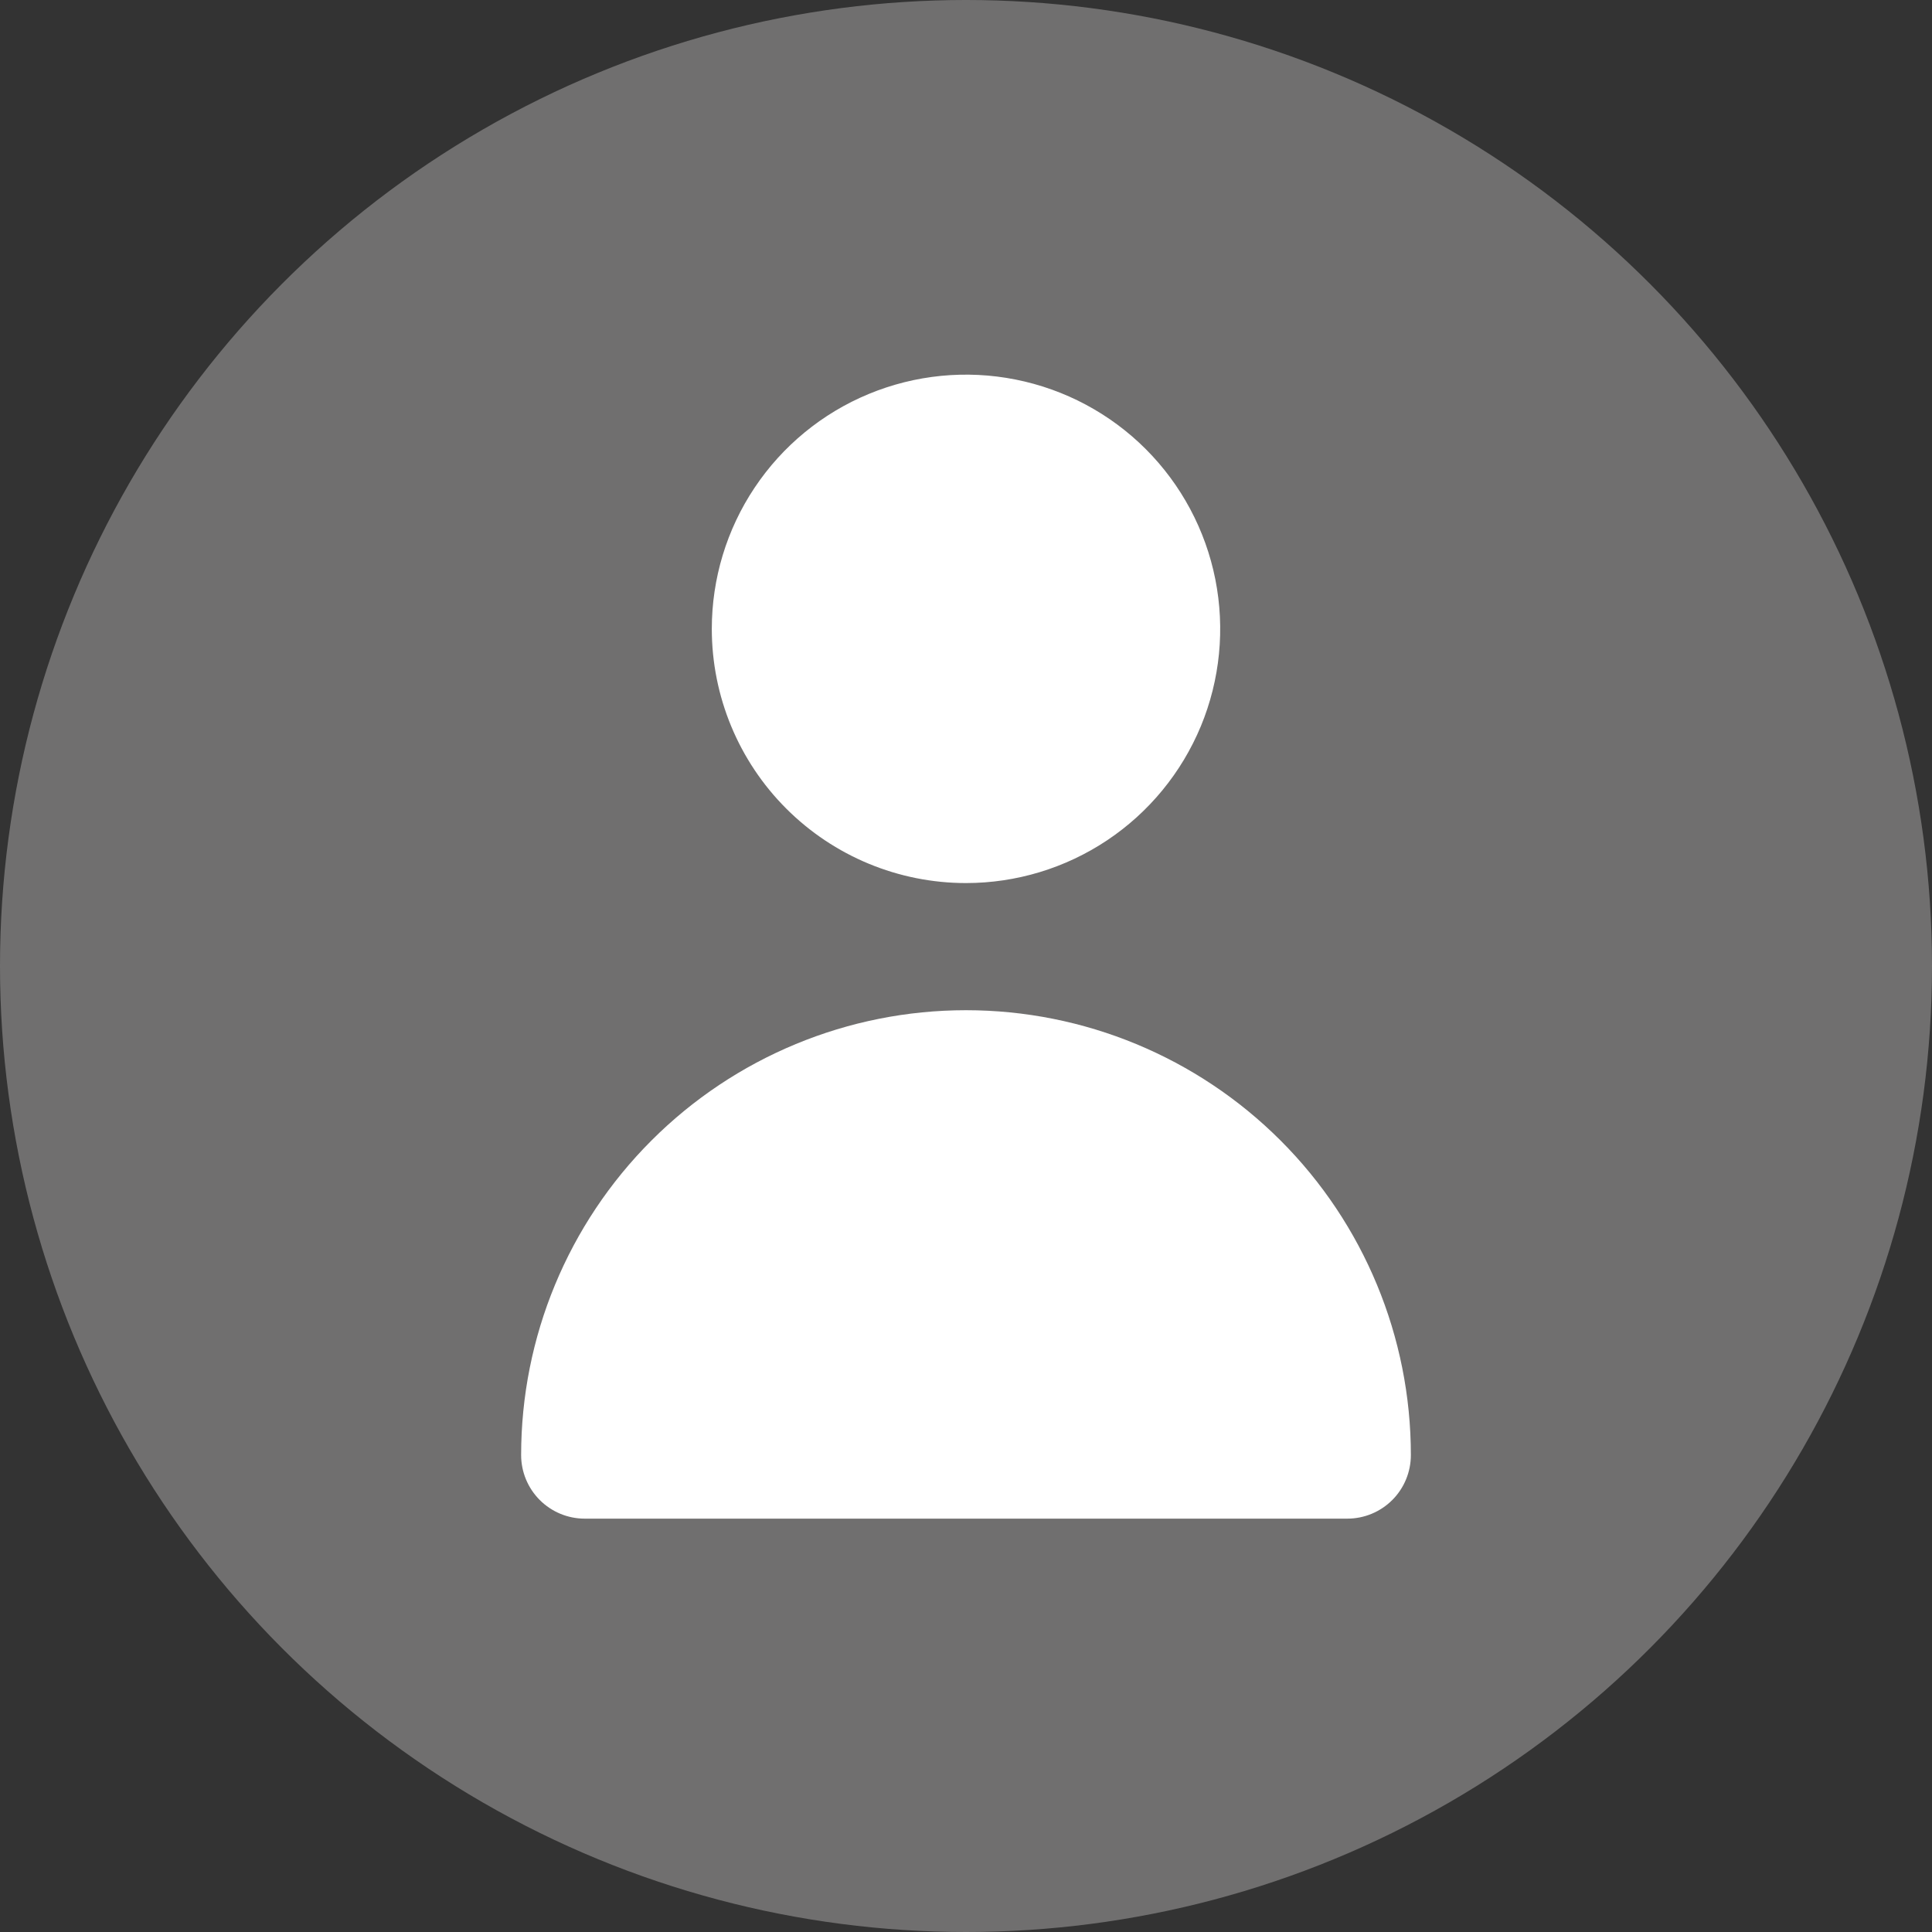 <svg width="42" height="42" viewBox="0 0 42 42" fill="none" xmlns="http://www.w3.org/2000/svg">
<rect x="0" y="0" width="42" height="42" fill="#333333" stroke="none"/>
<circle cx="21" cy="21" r="21" fill="#706F6F"/>
<path d="M21 19.197C22.093 19.197 23.161 18.873 24.07 18.266C24.979 17.659 25.687 16.796 26.106 15.786C26.524 14.776 26.633 13.665 26.42 12.593C26.207 11.521 25.68 10.536 24.908 9.763C24.135 8.99 23.15 8.464 22.078 8.251C21.006 8.037 19.895 8.147 18.885 8.565C17.875 8.983 17.012 9.692 16.405 10.601C15.798 11.509 15.474 12.578 15.474 13.671C15.474 15.136 16.056 16.542 17.092 17.578C18.129 18.615 19.534 19.197 21 19.197Z" fill="white"/>
<path d="M29.29 33.014C29.656 33.014 30.008 32.868 30.267 32.609C30.526 32.35 30.671 31.998 30.671 31.632C30.671 29.067 29.652 26.607 27.839 24.794C26.025 22.98 23.565 21.961 21 21.961C18.435 21.961 15.975 22.98 14.162 24.794C12.348 26.607 11.329 29.067 11.329 31.632C11.329 31.998 11.475 32.35 11.734 32.609C11.993 32.868 12.344 33.014 12.711 33.014H29.29Z" fill="white"/>
</svg>
